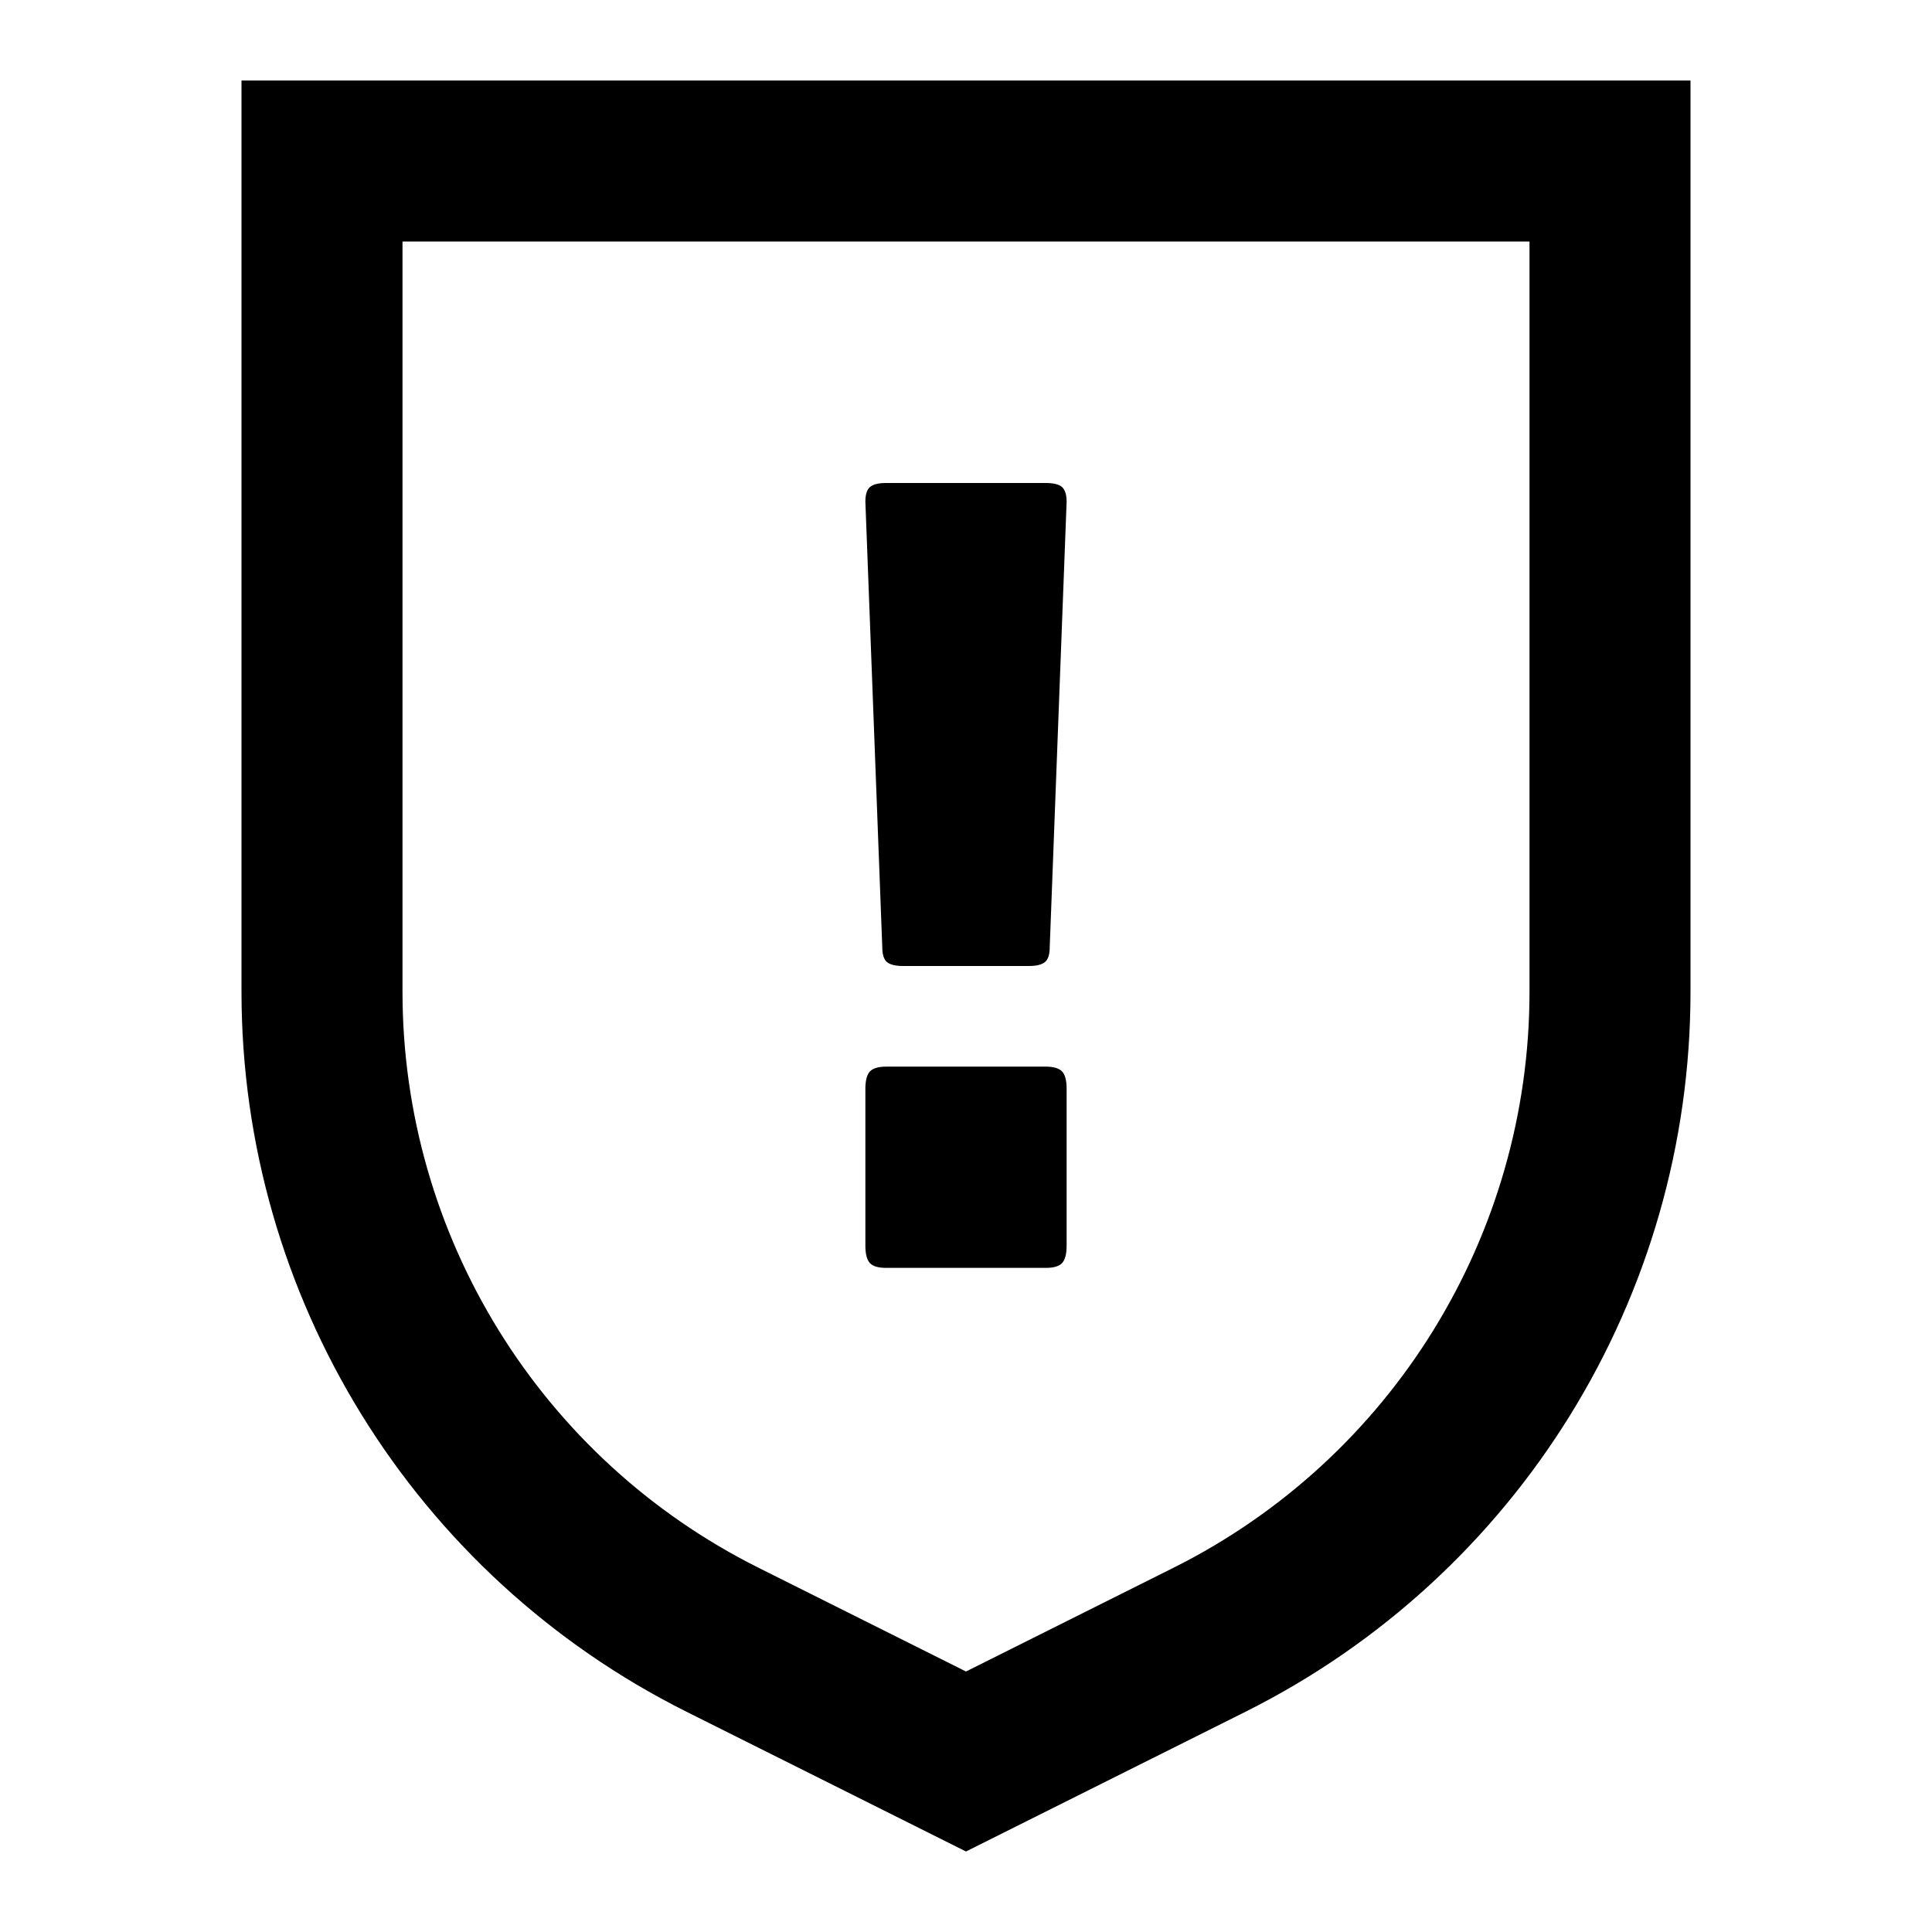 <svg width="24" height="24" viewBox="0 0 24 24" fill="none" xmlns="http://www.w3.org/2000/svg">
<path fill-rule="evenodd" clip-rule="evenodd" d="M5 3H19V12.32C19 15.35 17.288 18.12 14.578 19.475L12 20.764L9.422 19.475C6.712 18.12 5 15.35 5 12.32V3ZM8.528 21.264L12 23L15.472 21.264C18.86 19.57 21 16.107 21 12.32V1H3V12.32C3 16.107 5.14 19.57 8.528 21.264ZM10.806 6.051C10.844 6.017 10.911 6 11.008 6H12.992C13.089 6 13.155 6.017 13.194 6.051C13.23 6.085 13.25 6.145 13.25 6.232L13.04 11.768C13.04 11.855 13.021 11.916 12.983 11.949C12.946 11.982 12.879 12 12.782 12H11.217C11.121 12 11.053 11.982 11.016 11.949C10.979 11.916 10.96 11.855 10.96 11.768L10.75 6.232C10.75 6.145 10.768 6.085 10.806 6.051ZM13.194 15.69C13.155 15.731 13.089 15.75 12.992 15.75H11.008C10.911 15.75 10.844 15.731 10.806 15.69C10.769 15.649 10.75 15.578 10.75 15.473V13.526C10.75 13.422 10.769 13.351 10.806 13.31C10.844 13.271 10.911 13.25 11.008 13.25H12.992C13.089 13.25 13.155 13.271 13.194 13.31C13.231 13.351 13.25 13.422 13.25 13.526V15.473C13.25 15.578 13.231 15.649 13.194 15.69Z" fill="#000000"/>
</svg>
